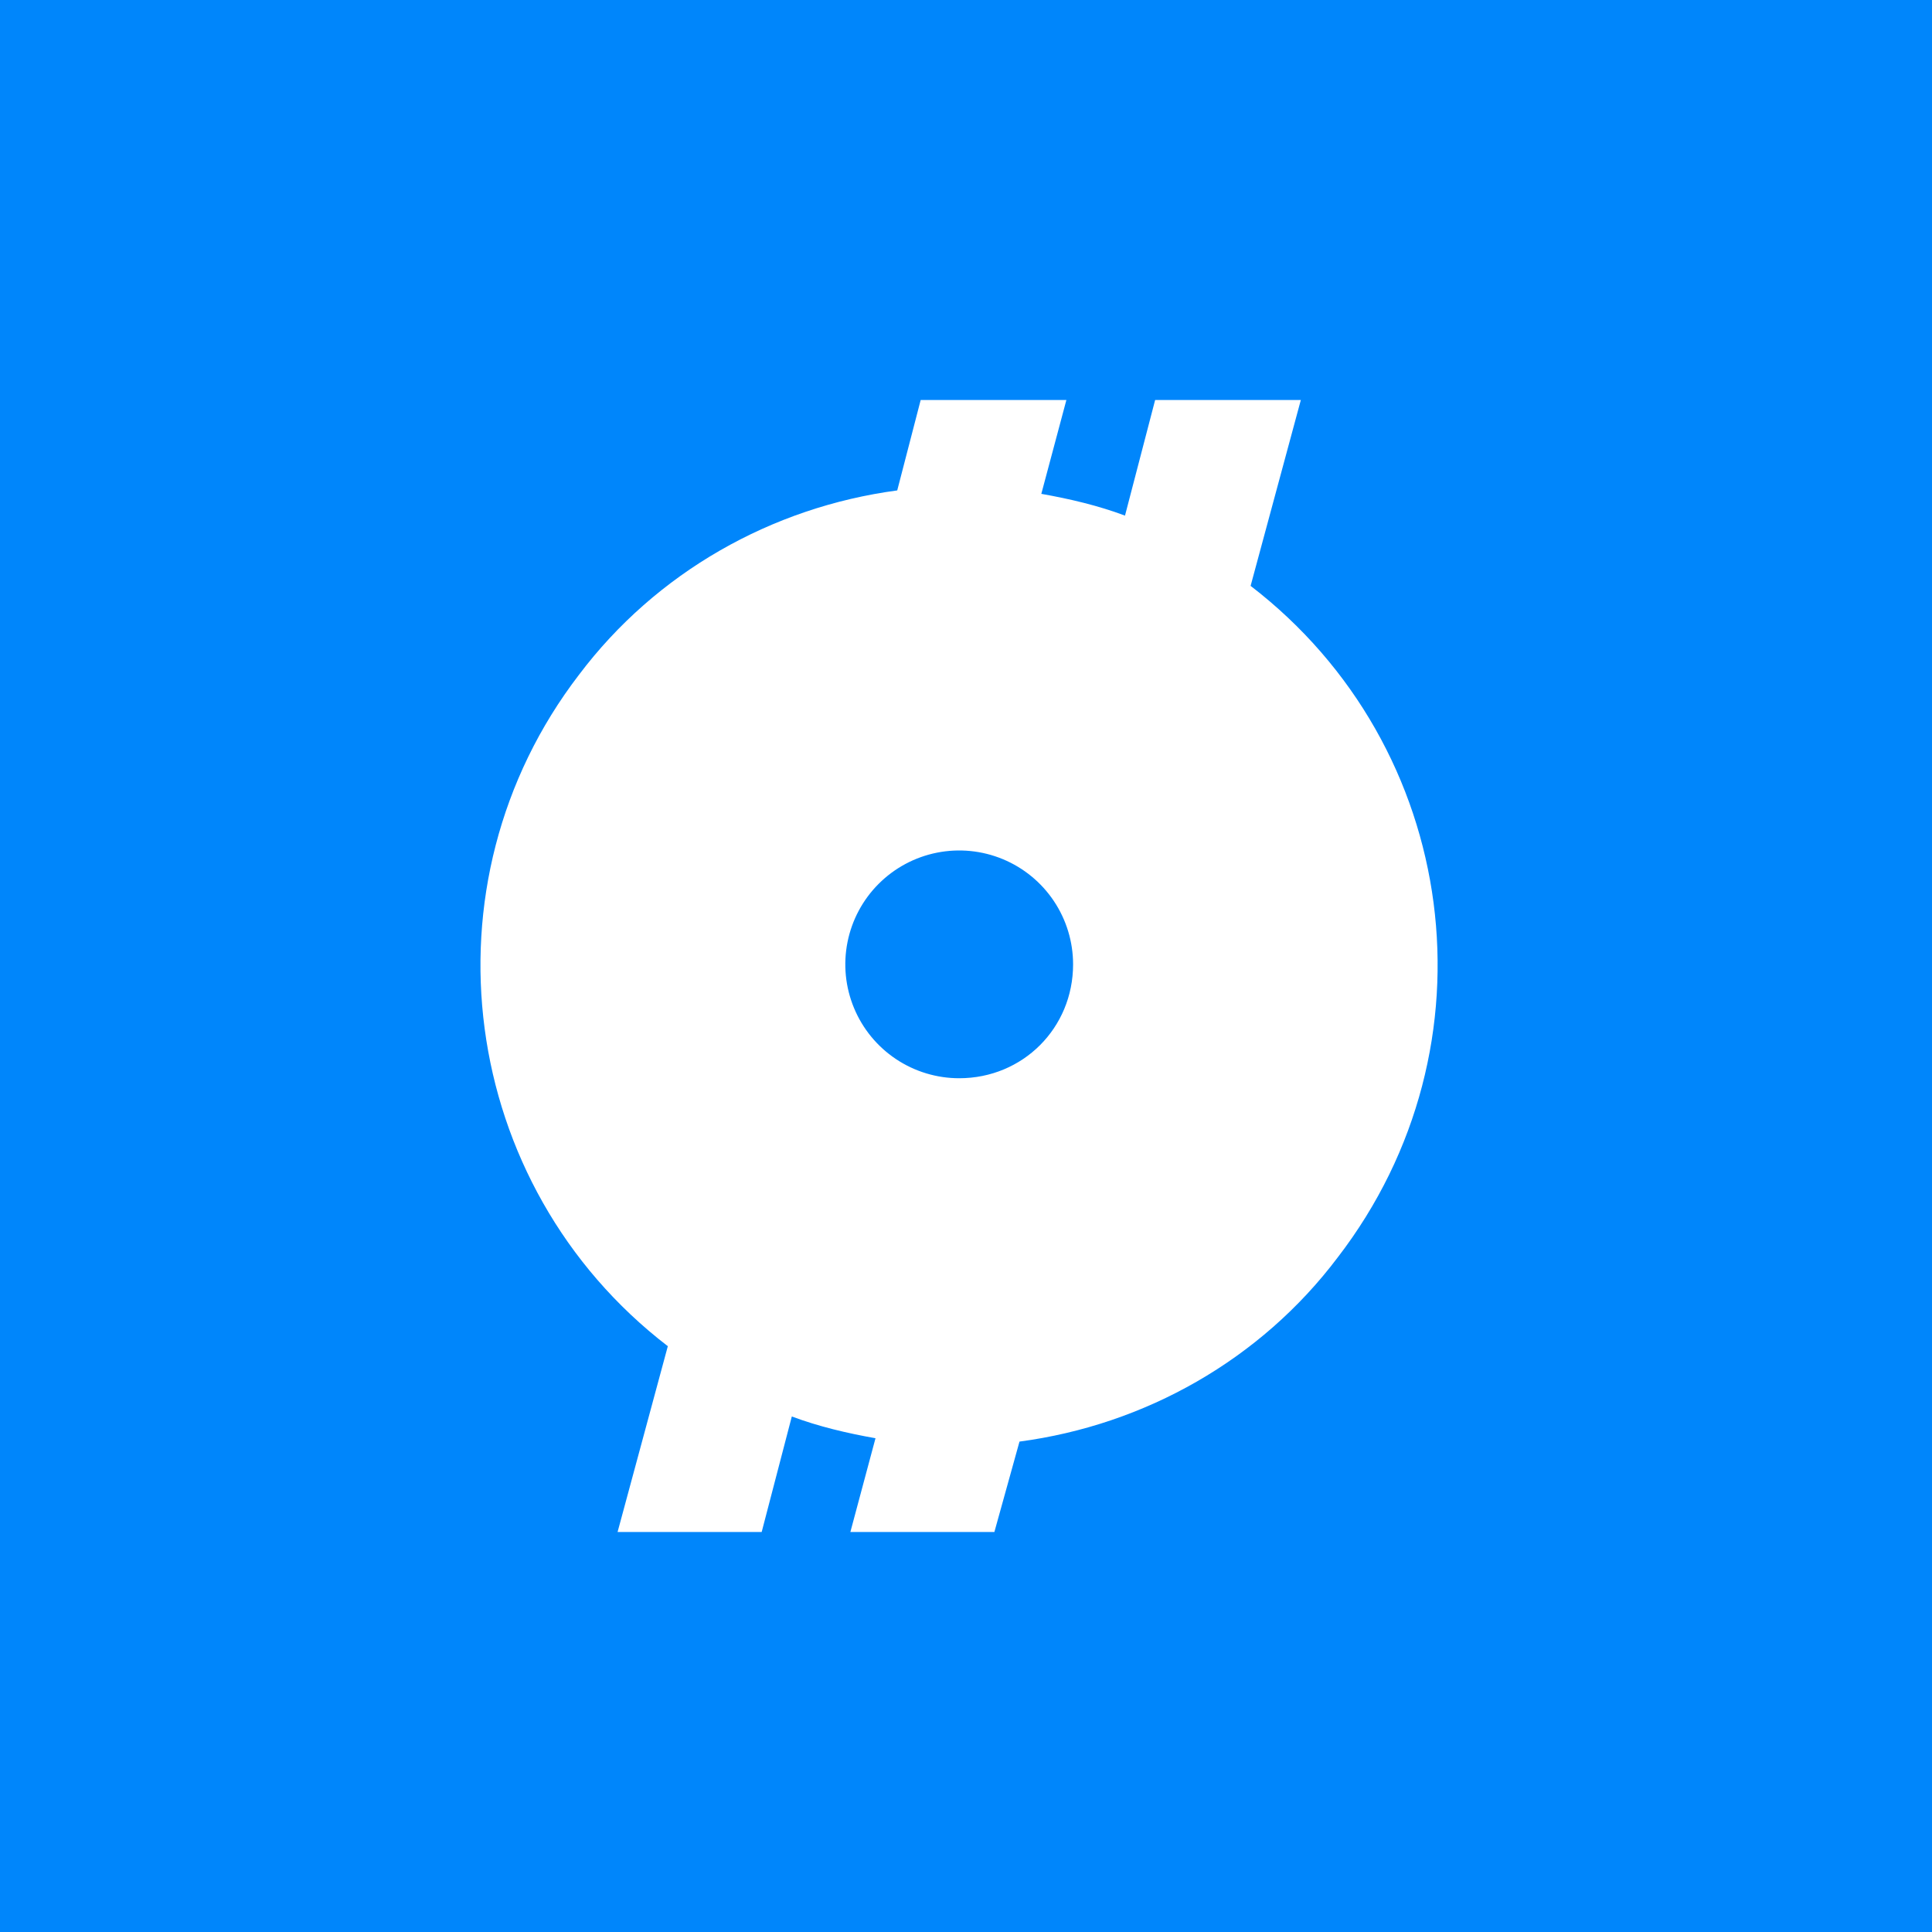 <svg width="128" height="128" viewBox="0 0 128 128" fill="none" xmlns="http://www.w3.org/2000/svg">
<rect width="128" height="128" fill="#0086FB"/>
<path d="M82.856 38.816L86.184 26.5H76.531L74.534 34.161C72.759 33.495 70.873 33.052 68.99 32.719L70.651 26.5H60.998L59.444 32.492C51.124 33.601 43.468 37.928 38.366 44.697C27.713 58.566 30.375 78.537 44.245 89.189L40.916 101.5H50.463L52.46 93.845C54.235 94.51 56.122 94.954 58.004 95.287L56.339 101.5H65.88L67.544 95.509C75.866 94.403 83.527 90.077 88.626 83.308C99.388 69.328 96.725 49.468 82.856 38.816ZM63.55 71.436C62.058 71.437 60.599 70.994 59.358 70.165C58.117 69.336 57.15 68.158 56.579 66.779C56.007 65.401 55.858 63.883 56.149 62.42C56.44 60.956 57.158 59.611 58.214 58.556C59.269 57.501 60.613 56.782 62.077 56.491C63.541 56.2 65.058 56.349 66.437 56.92C67.815 57.491 68.994 58.458 69.823 59.699C70.652 60.94 71.095 62.399 71.095 63.891C71.095 68.108 67.766 71.436 63.55 71.436Z" fill="white"/>
</svg>
